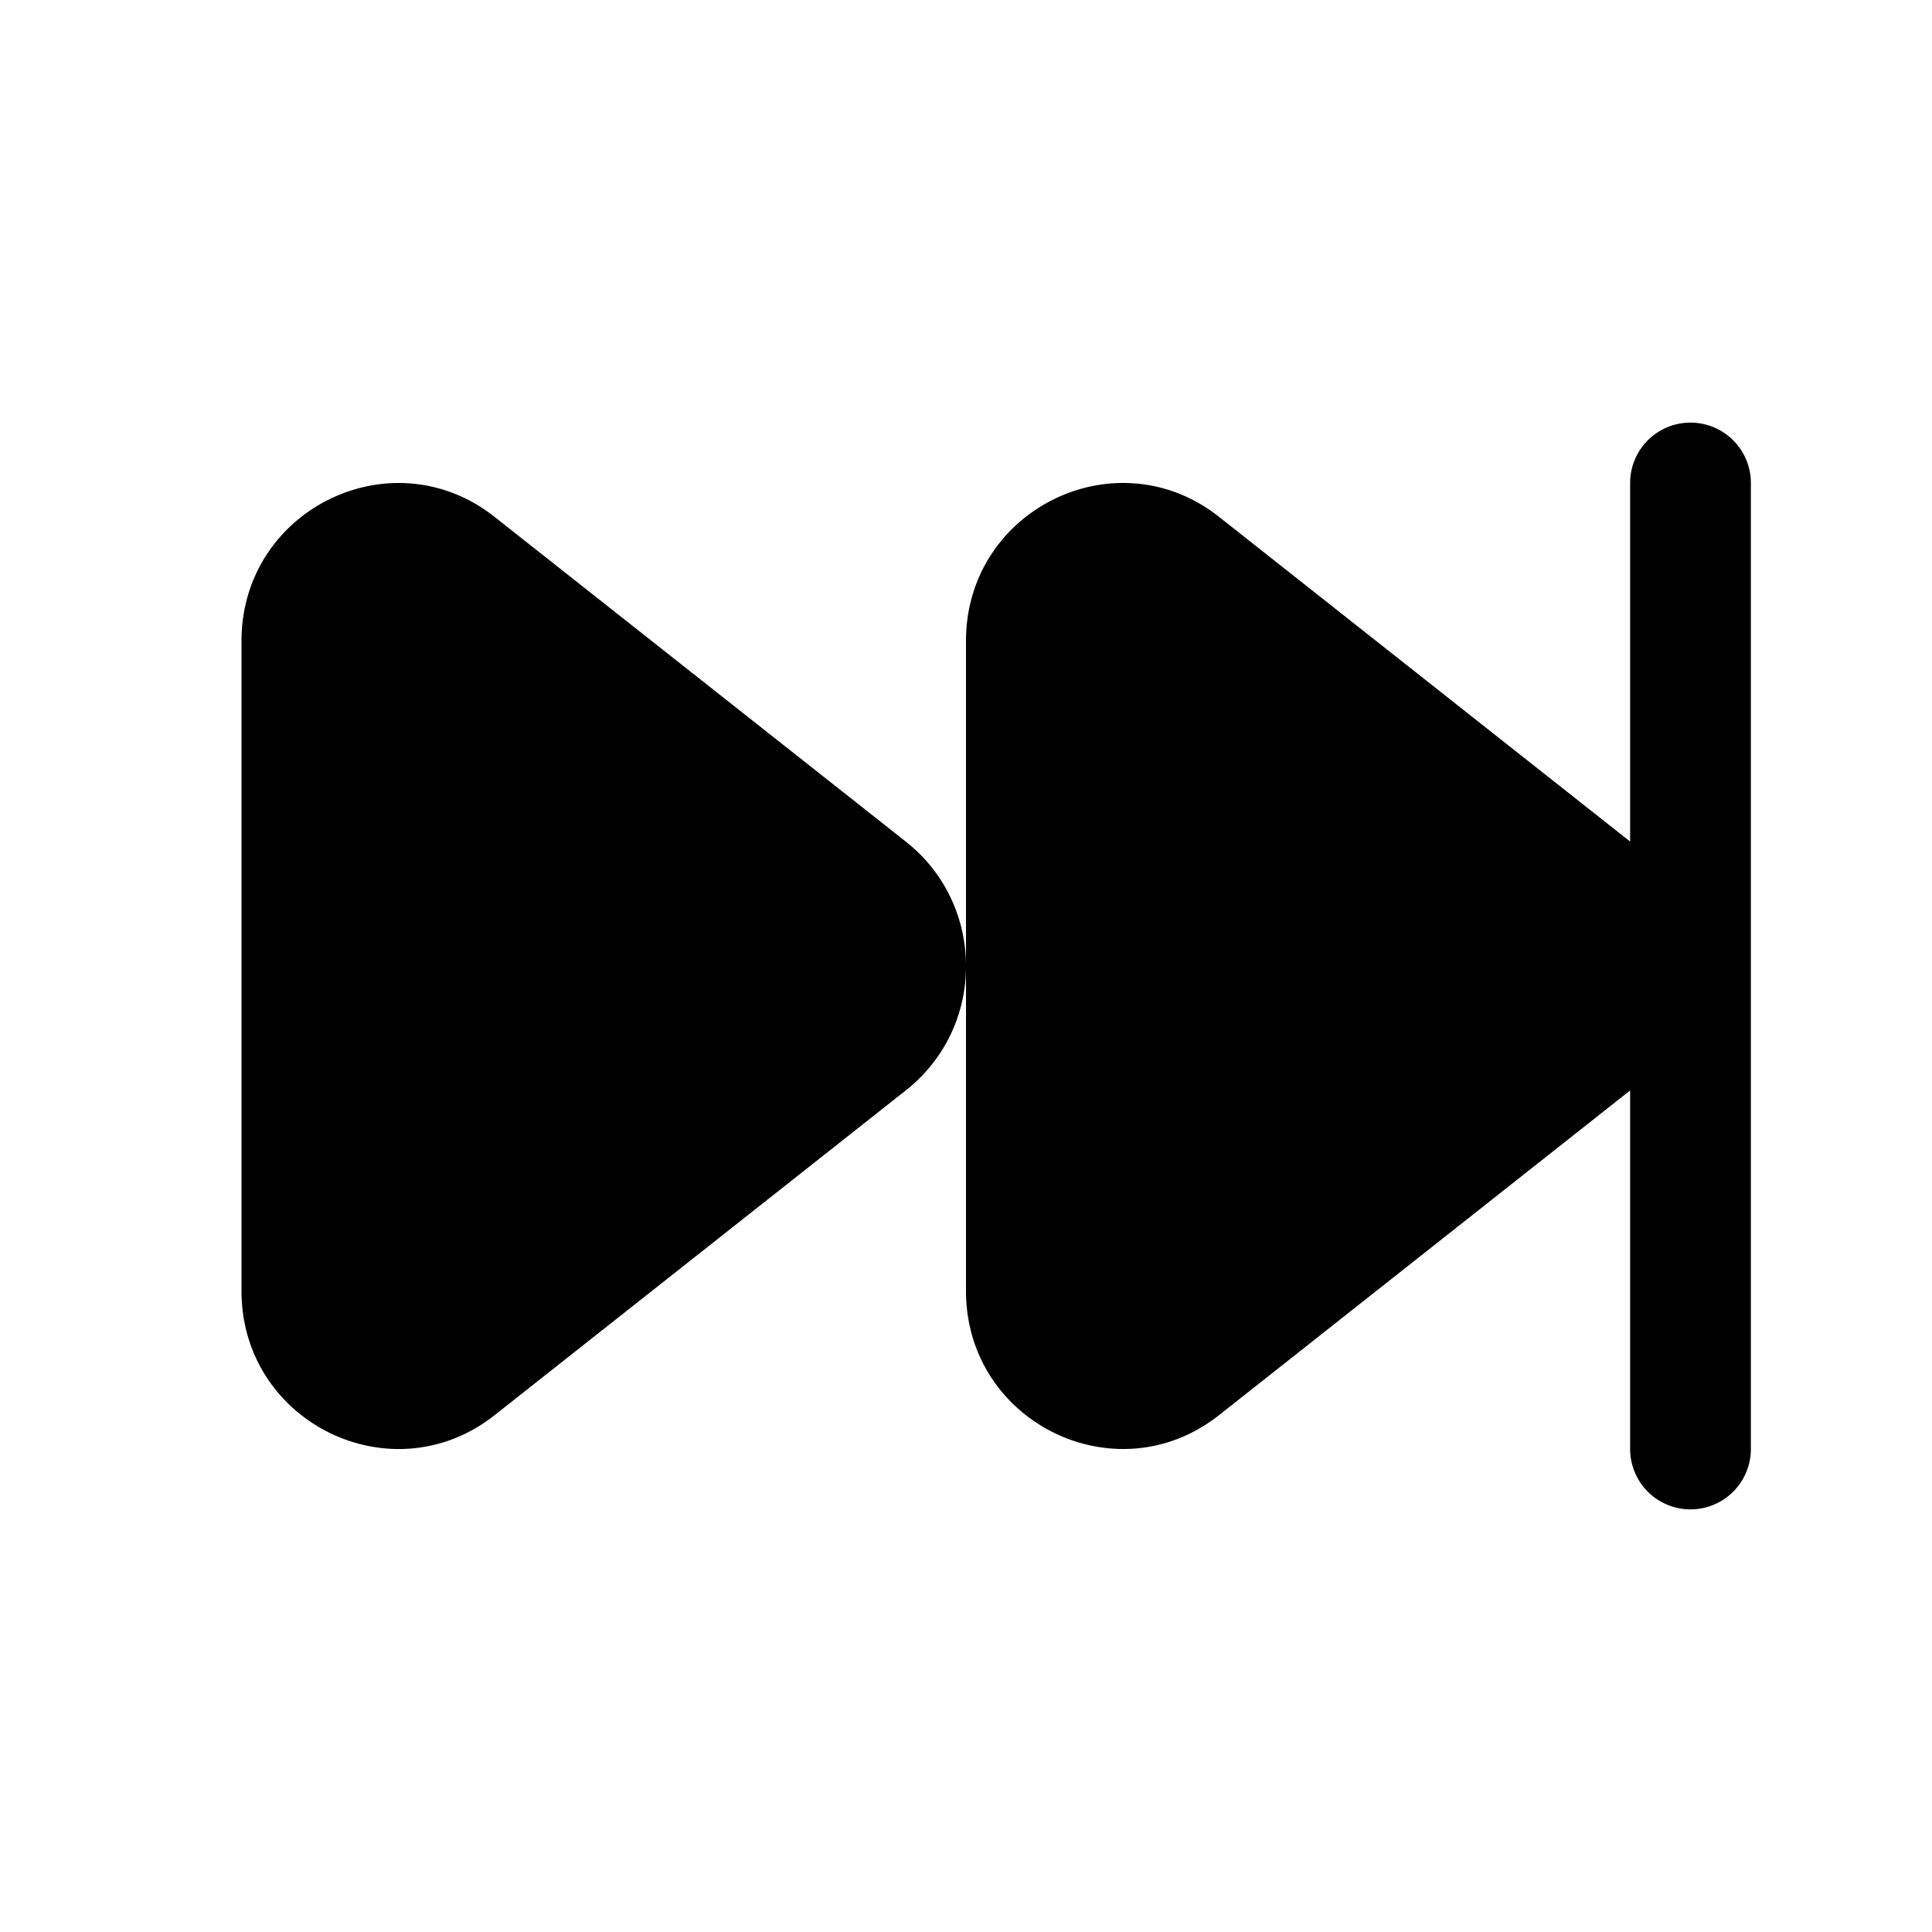 <svg xmlns="http://www.w3.org/2000/svg" width="24" height="24" fill="none"><path fill="currentColor" d="M21.75 6v12a.75.75 0 0 1-1.5 0v-4.454l-5.106 4.033C13.868 18.587 12 17.671 12 16.037V12.02a1.953 1.953 0 0 1-.745 1.523L6.144 17.58C4.868 18.587 3 17.671 3 16.037V7.963c0-1.634 1.867-2.55 3.144-1.542l5.111 4.036c.491.388.74.956.745 1.525v-4.02c0-1.633 1.867-2.55 3.144-1.541l5.106 4.033V6a.75.75 0 0 1 1.5 0Z"/></svg>